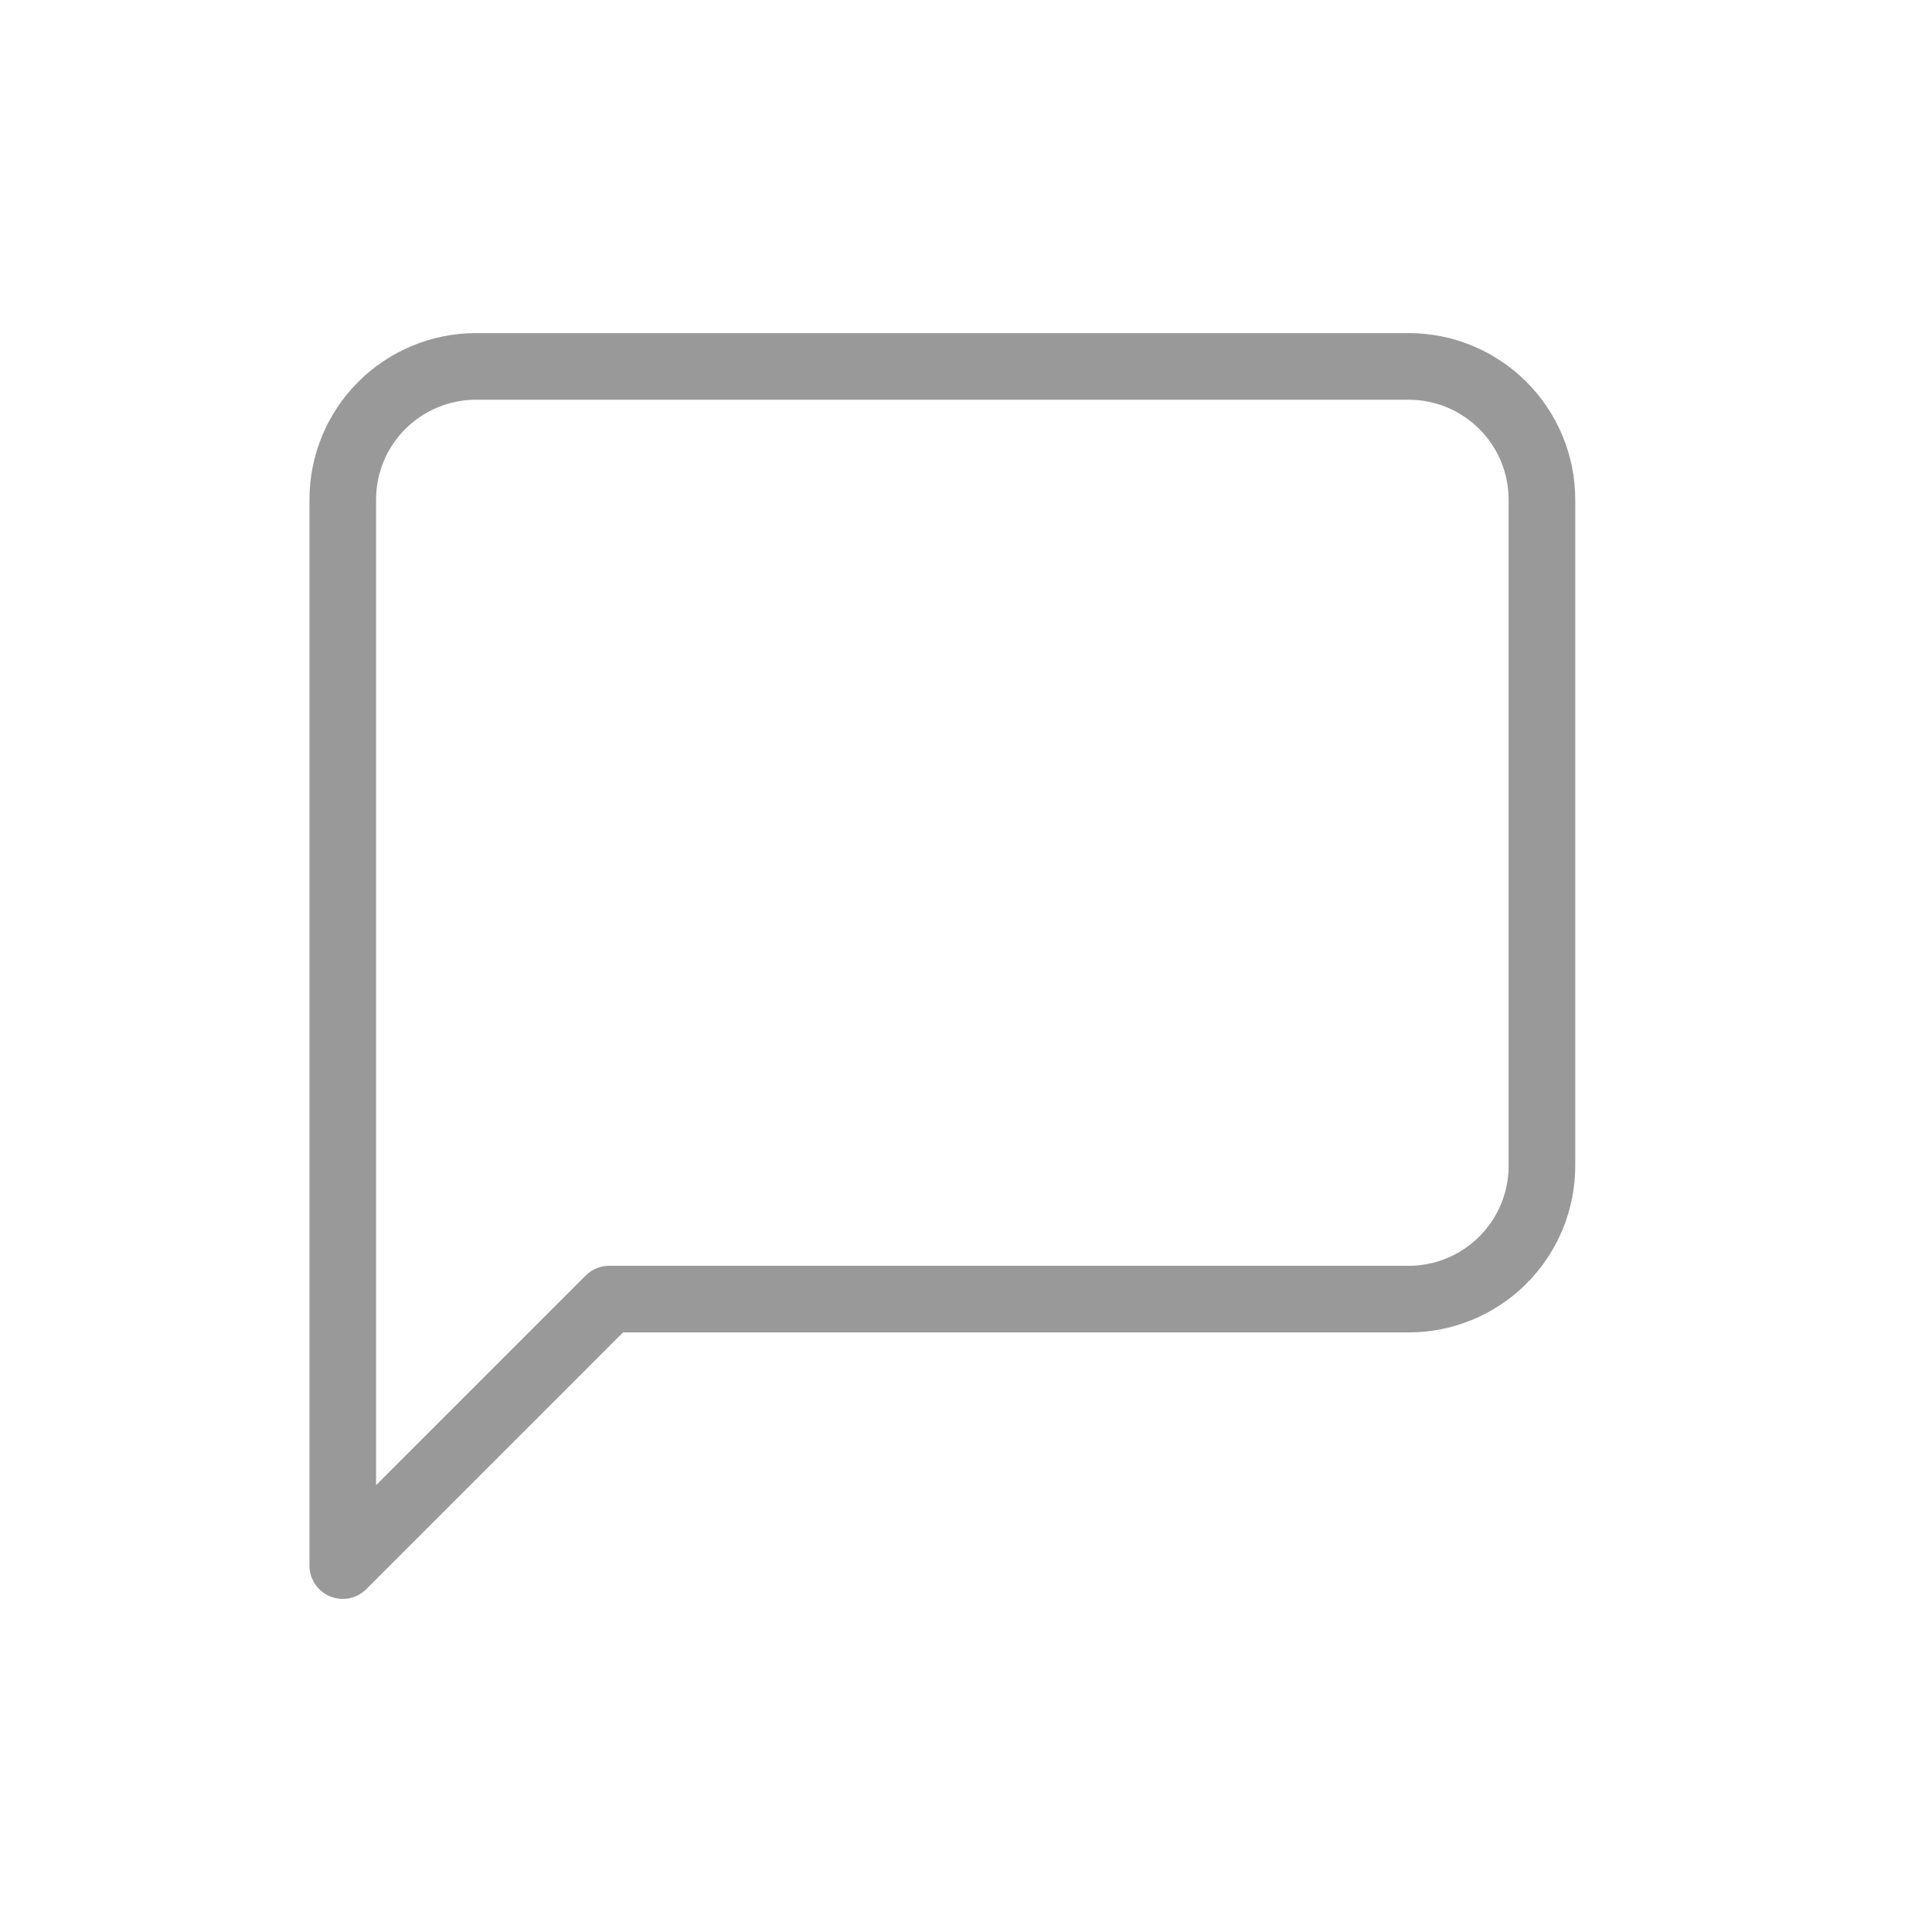 <svg width="29" height="29" viewBox="0 0 29 29" fill="none" xmlns="http://www.w3.org/2000/svg">
<path d="M23.145 17.5C23.145 18.03 22.934 18.539 22.559 18.914C22.184 19.289 21.675 19.5 21.145 19.5H9.145L5.145 23.5V7.5C5.145 6.97 5.355 6.461 5.73 6.086C6.106 5.711 6.614 5.5 7.145 5.5H21.145C21.675 5.5 22.184 5.711 22.559 6.086C22.934 6.461 23.145 6.97 23.145 7.5V17.5Z" stroke="#999999" stroke-linecap="round" stroke-linejoin="round"/>
</svg>

